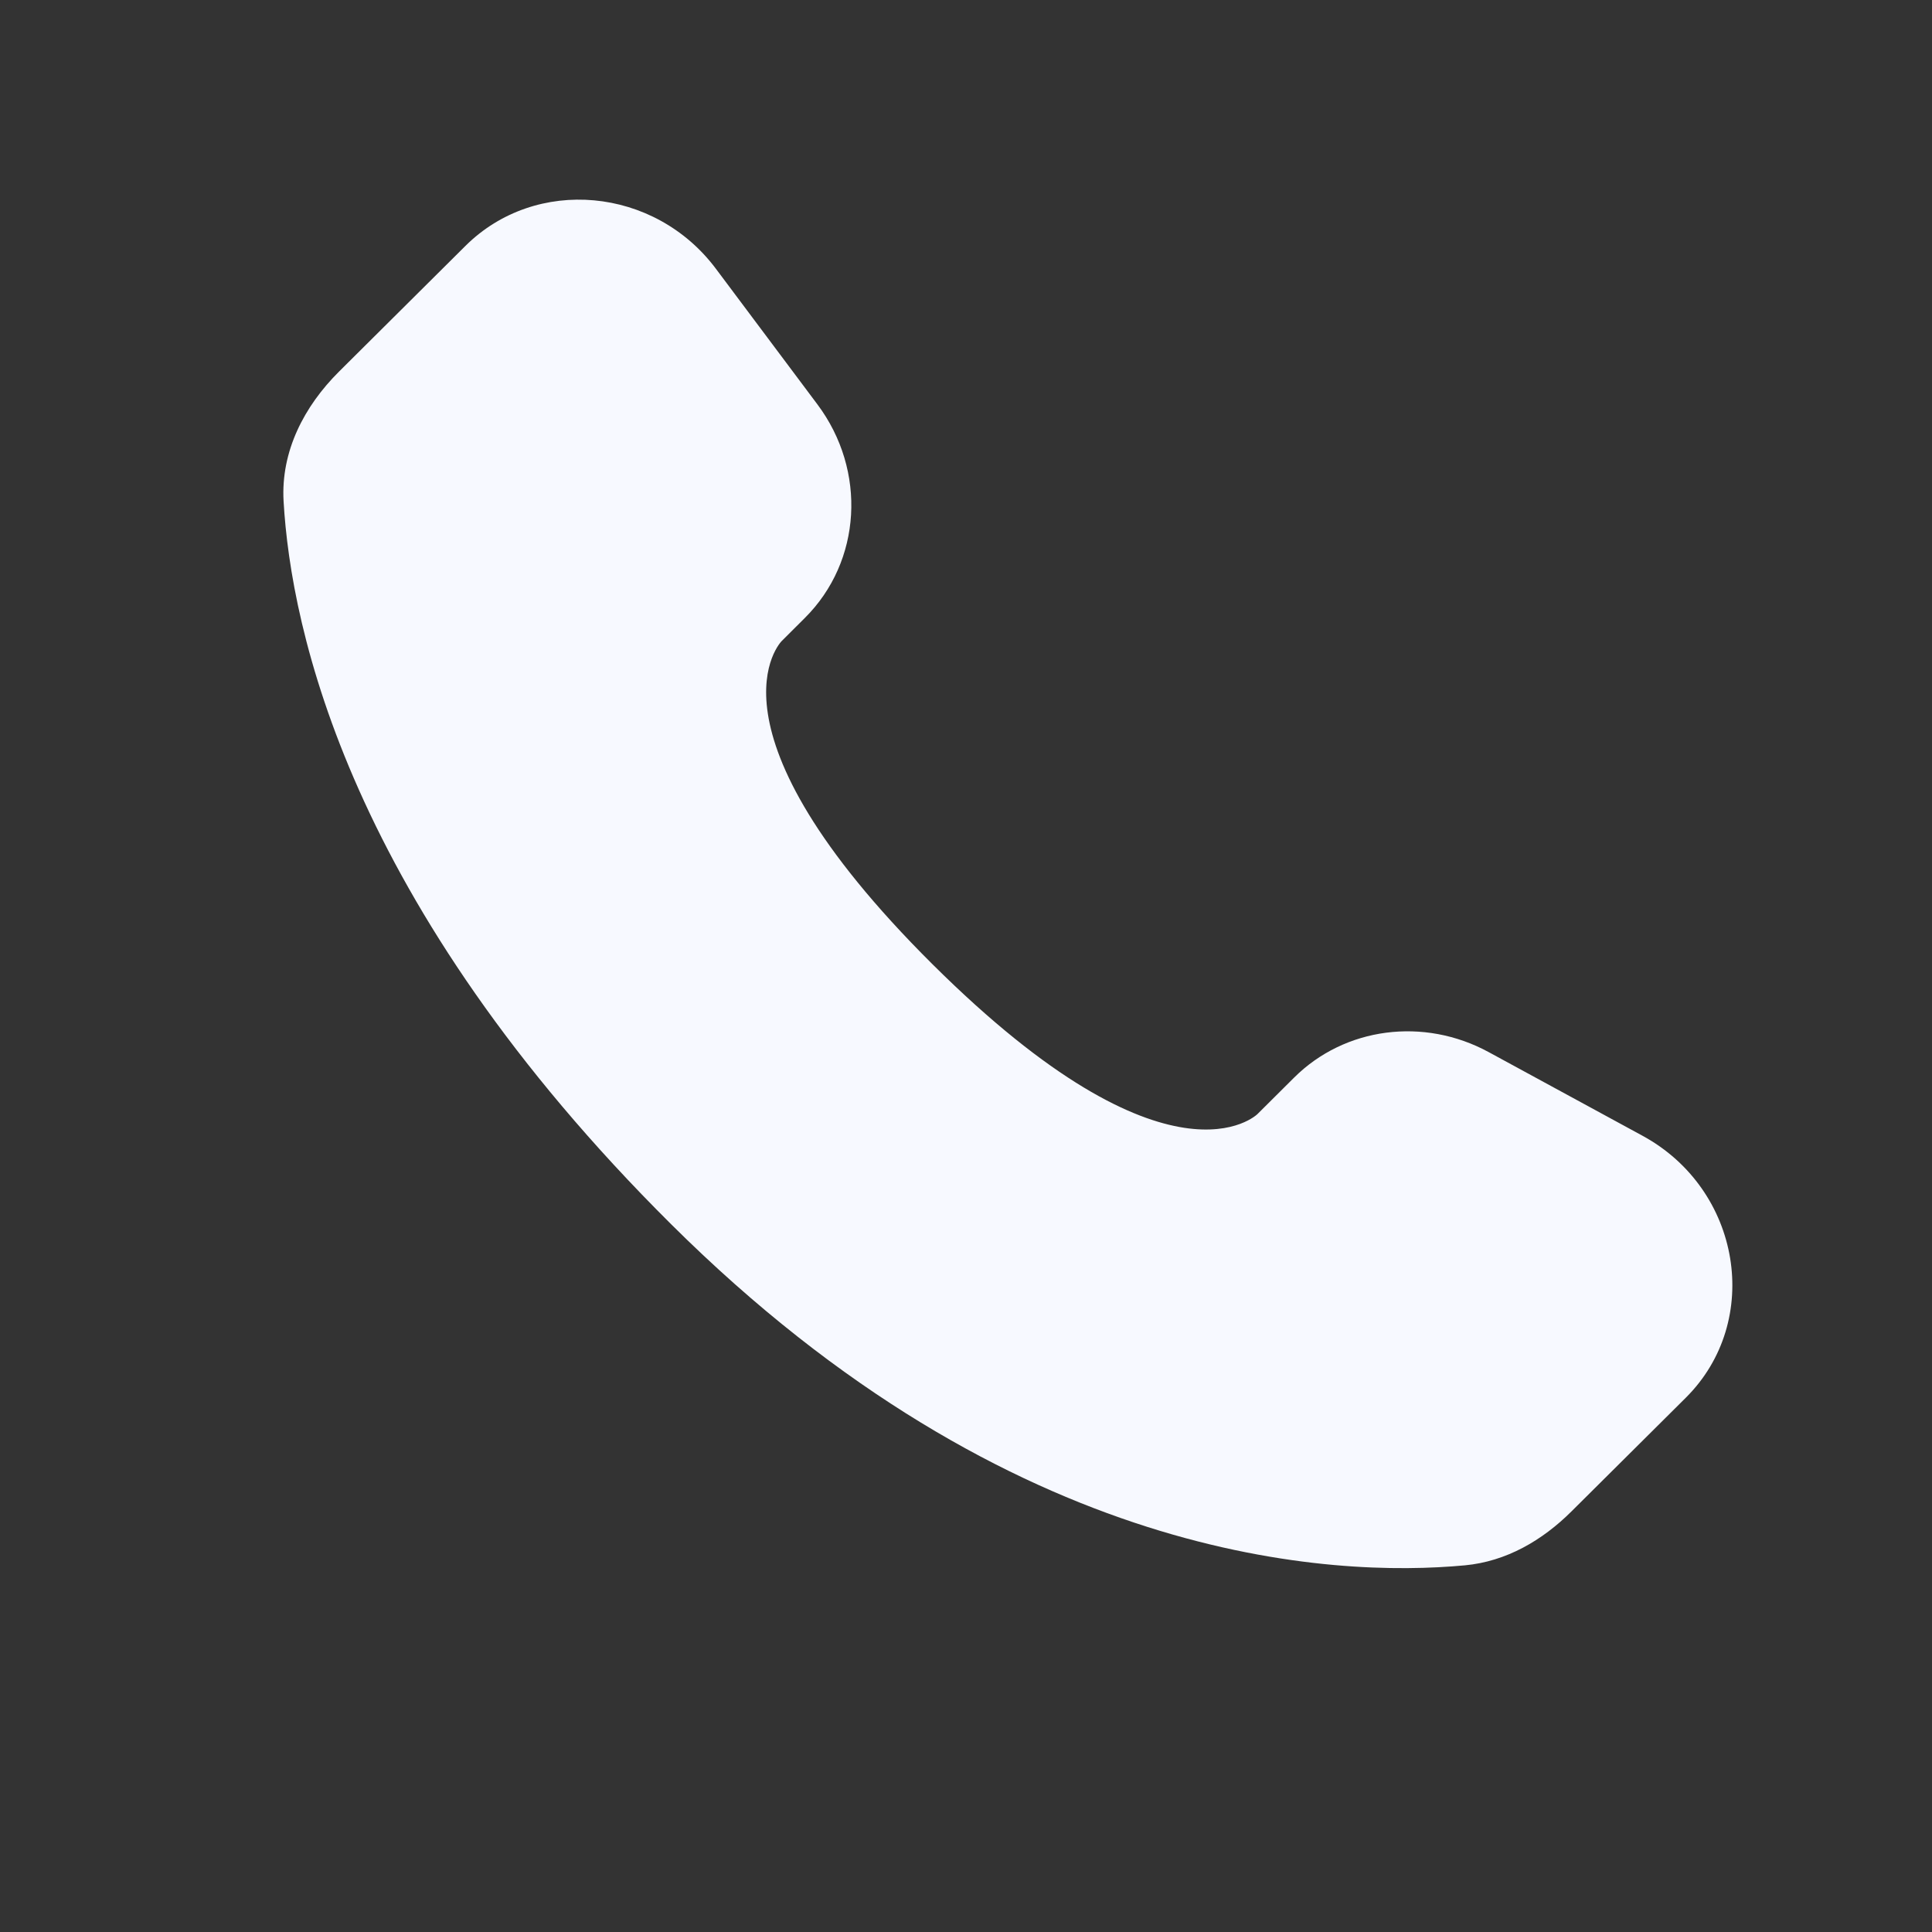 <svg width="32" height="32" viewBox="0 0 32 32" fill="none" xmlns="http://www.w3.org/2000/svg">
<rect x="0" y="0" width="32" height="32" fill="#333333" stroke="none"/>
<path d="M21.435 17.848L20.828 18.452C20.828 18.452 19.384 19.887 15.444 15.97C11.504 12.052 12.948 10.617 12.948 10.617L13.33 10.236C14.272 9.3 14.361 7.796 13.539 6.698L11.858 4.452C10.841 3.093 8.875 2.914 7.709 4.073L5.616 6.154C5.038 6.729 4.65 7.474 4.697 8.301C4.818 10.416 5.774 14.966 11.114 20.275C16.776 25.905 22.089 26.129 24.262 25.927C24.949 25.863 25.547 25.513 26.028 25.034L27.922 23.151C29.201 21.879 28.84 19.7 27.204 18.811L24.657 17.426C23.583 16.842 22.274 17.013 21.435 17.848Z" fill="#F7F9FF"/>
</svg>

